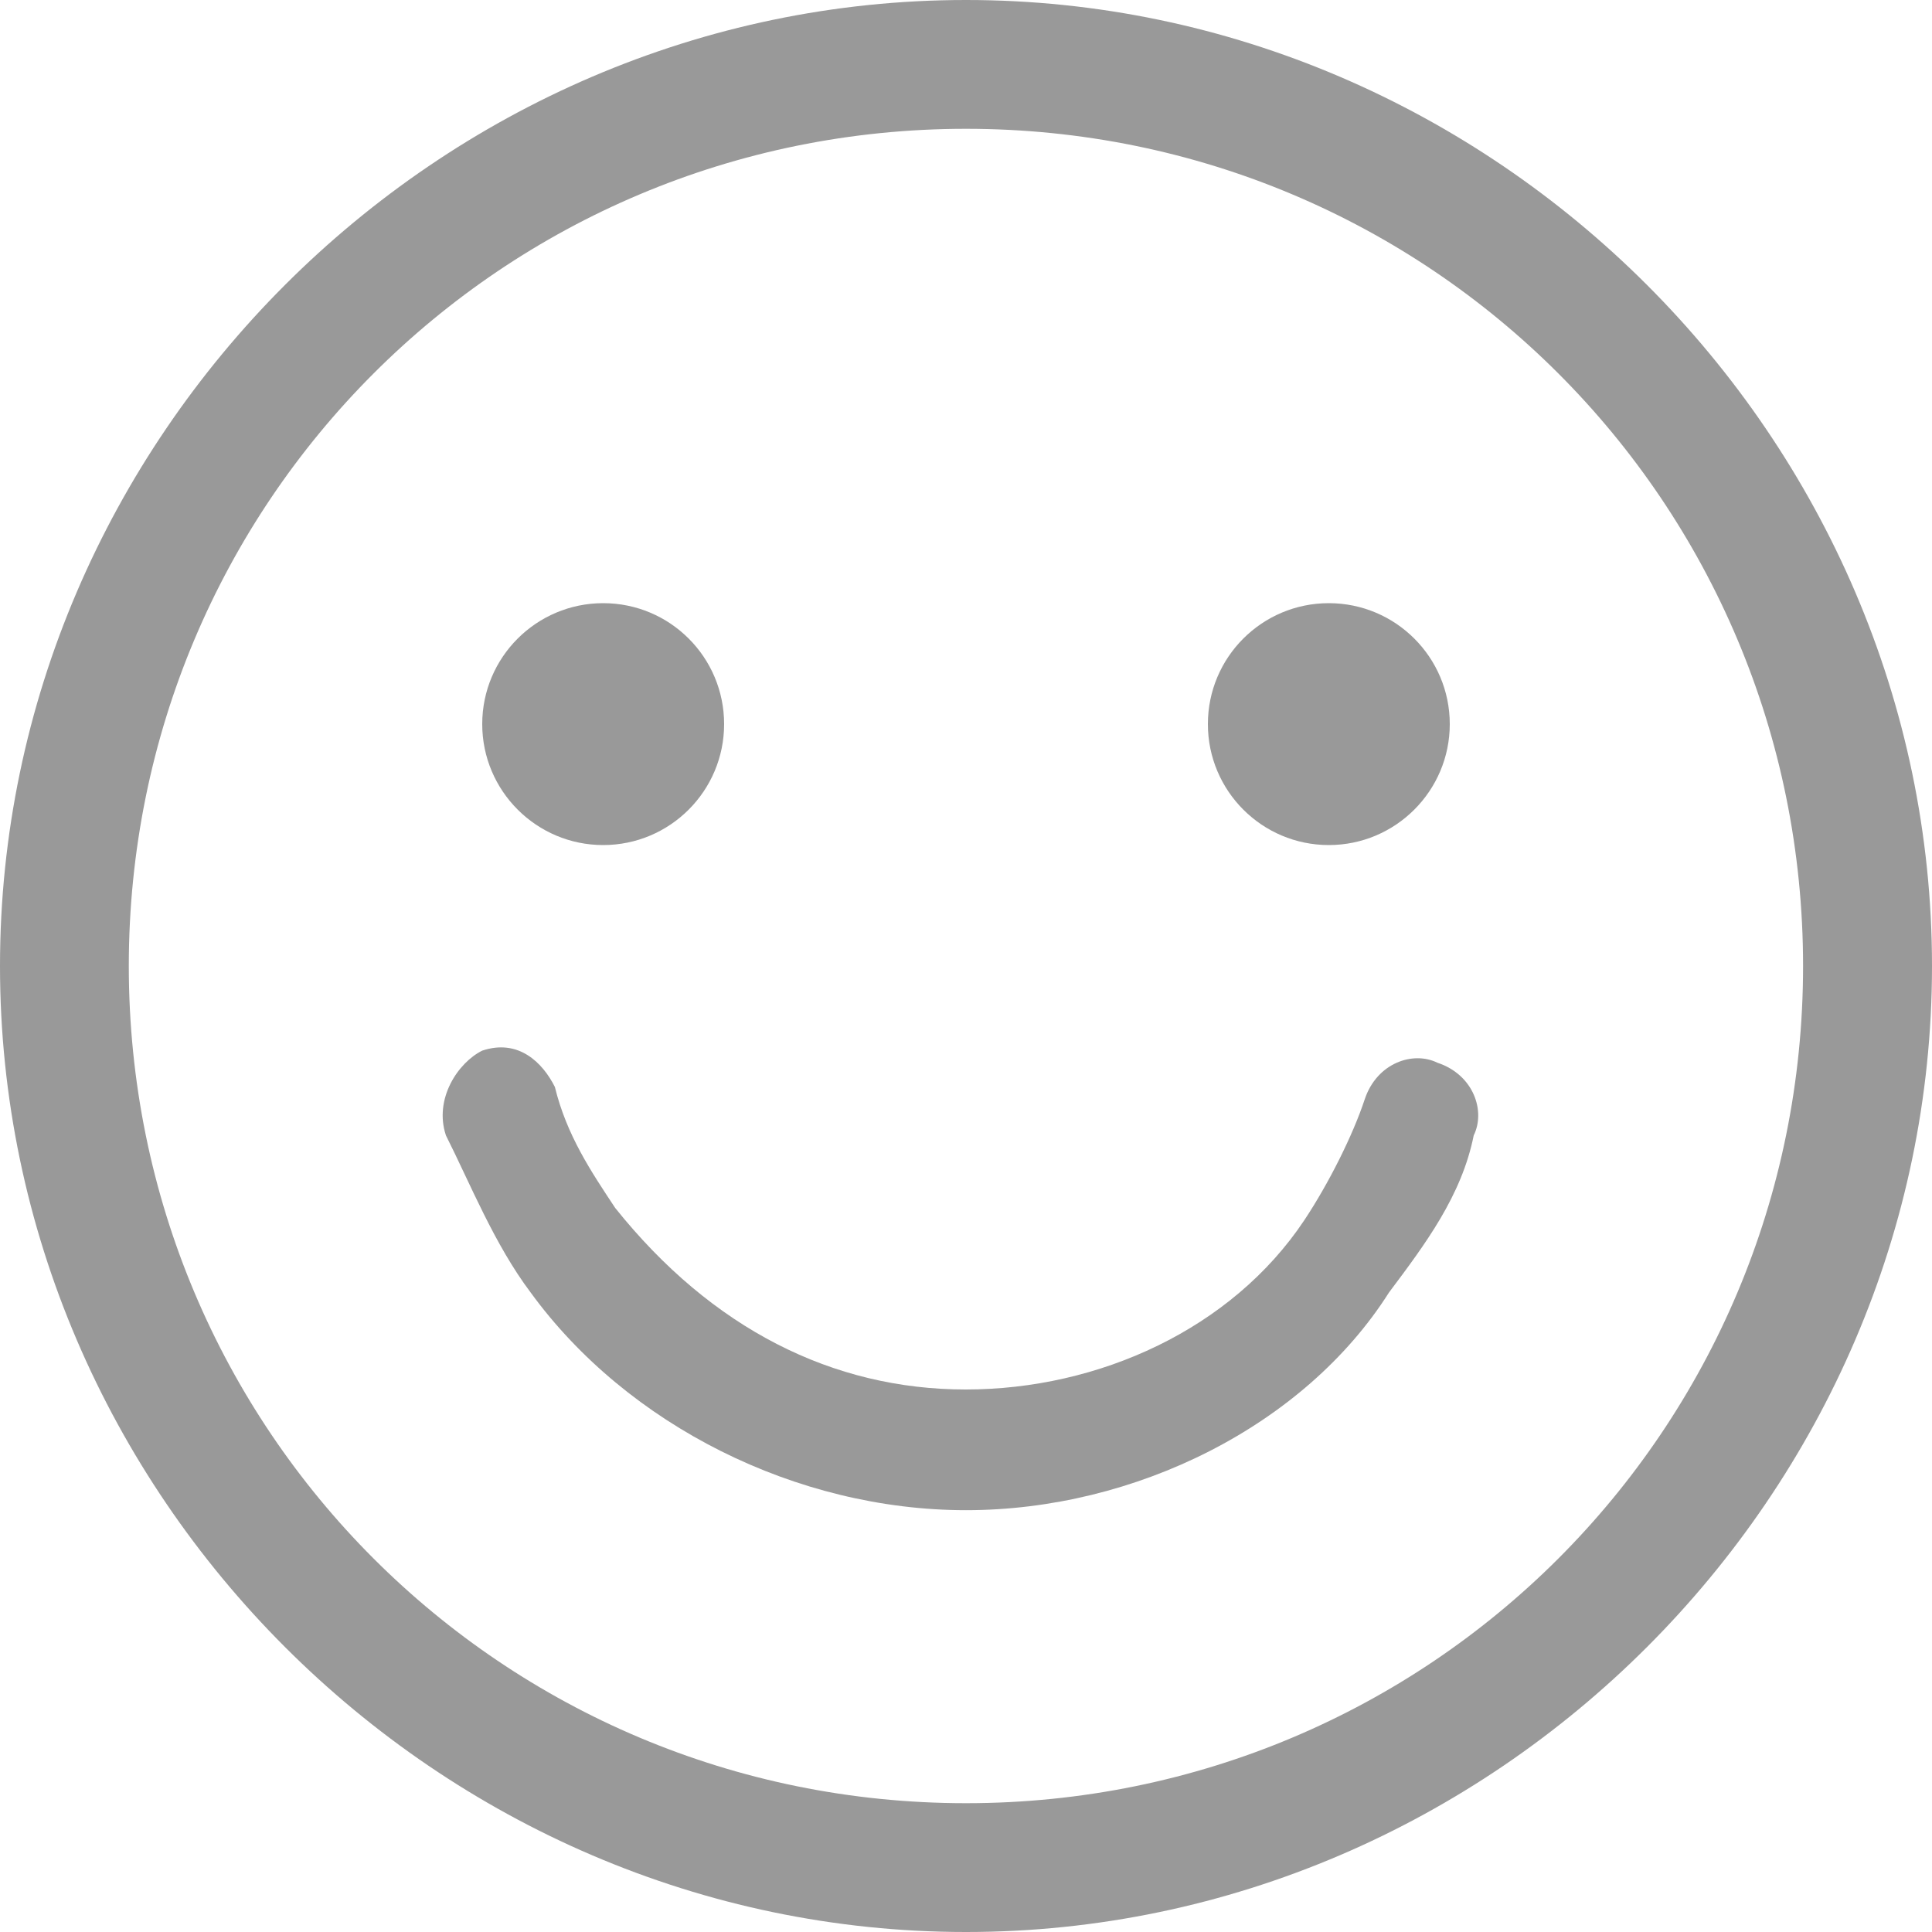 <?xml version="1.0" encoding="UTF-8"?>
<svg width="15px" height="15px" viewBox="0 0 15 15" version="1.1" xmlns="http://www.w3.org/2000/svg" xmlns:xlink="http://www.w3.org/1999/xlink">
    <!-- Generator: Sketch 44.1 (41455) - http://www.bohemiancoding.com/sketch -->
    <title>表情</title>
    <desc>Created with Sketch.</desc>
    <defs></defs>
    <g id="管理者主页" stroke="none" stroke-width="1" fill="none" fill-rule="evenodd">
        <g id="3-1-3日清表填写" transform="translate(-690, -790)" fill-rule="nonzero" fill="#999999">
            <g id="Group-7-Copy-3" transform="translate(510, 19)">
                <g id="Group-9-Copy-6" transform="translate(20, 758)">
                    <g id="表情" transform="translate(160, 13)">
                        <path d="M10.317,6.561 C10.835,6.561 11.256,6.14 11.256,5.622 C11.256,5.103 10.835,4.683 10.317,4.683 C9.798,4.683 9.378,5.103 9.378,5.622 C9.378,6.14 9.798,6.561 10.317,6.561 Z M4.683,6.561 C5.202,6.561 5.622,6.14 5.622,5.622 C5.622,5.103 5.202,4.683 4.683,4.683 C4.165,4.683 3.744,5.103 3.744,5.622 C3.744,6.14 4.165,6.561 4.683,6.561 Z" id="Shape"></path>
                        <path d="M7.5,0 C3.4,0 0,3.4 0,7.5 C0,11.6 3.4,15 7.5,15 C11.6,15 15,11.6 15,7.5 C15,3.4 11.6,0 7.5,0 Z M7.5,14 C3.9,14 1,11.1 1,7.5 C1,3.9 3.9,1 7.5,1 C11.1,1 13.999,3.9 13.999,7.5 C13.999,11.1 11.1,14 7.5,14 Z" id="Shape"></path>
                        <path d="M11.16,8.251 C10.972,8.158 10.691,8.251 10.596,8.534 C10.503,8.816 10.315,9.19 10.127,9.473 C9.564,10.319 8.53,10.788 7.498,10.788 C6.467,10.788 5.527,10.317 4.776,9.378 C4.59,9.097 4.4,8.815 4.308,8.439 C4.213,8.25 4.026,8.063 3.744,8.157 C3.555,8.251 3.368,8.532 3.462,8.815 C3.651,9.19 3.837,9.659 4.12,10.035 C4.871,11.067 6.186,11.725 7.5,11.725 C8.814,11.725 10.129,11.068 10.784,10.035 C11.066,9.659 11.348,9.284 11.442,8.815 C11.535,8.627 11.442,8.344 11.16,8.251 Z" id="Shape"></path>
                    </g>
                </g>
            </g>
        </g>
    </g>
</svg>